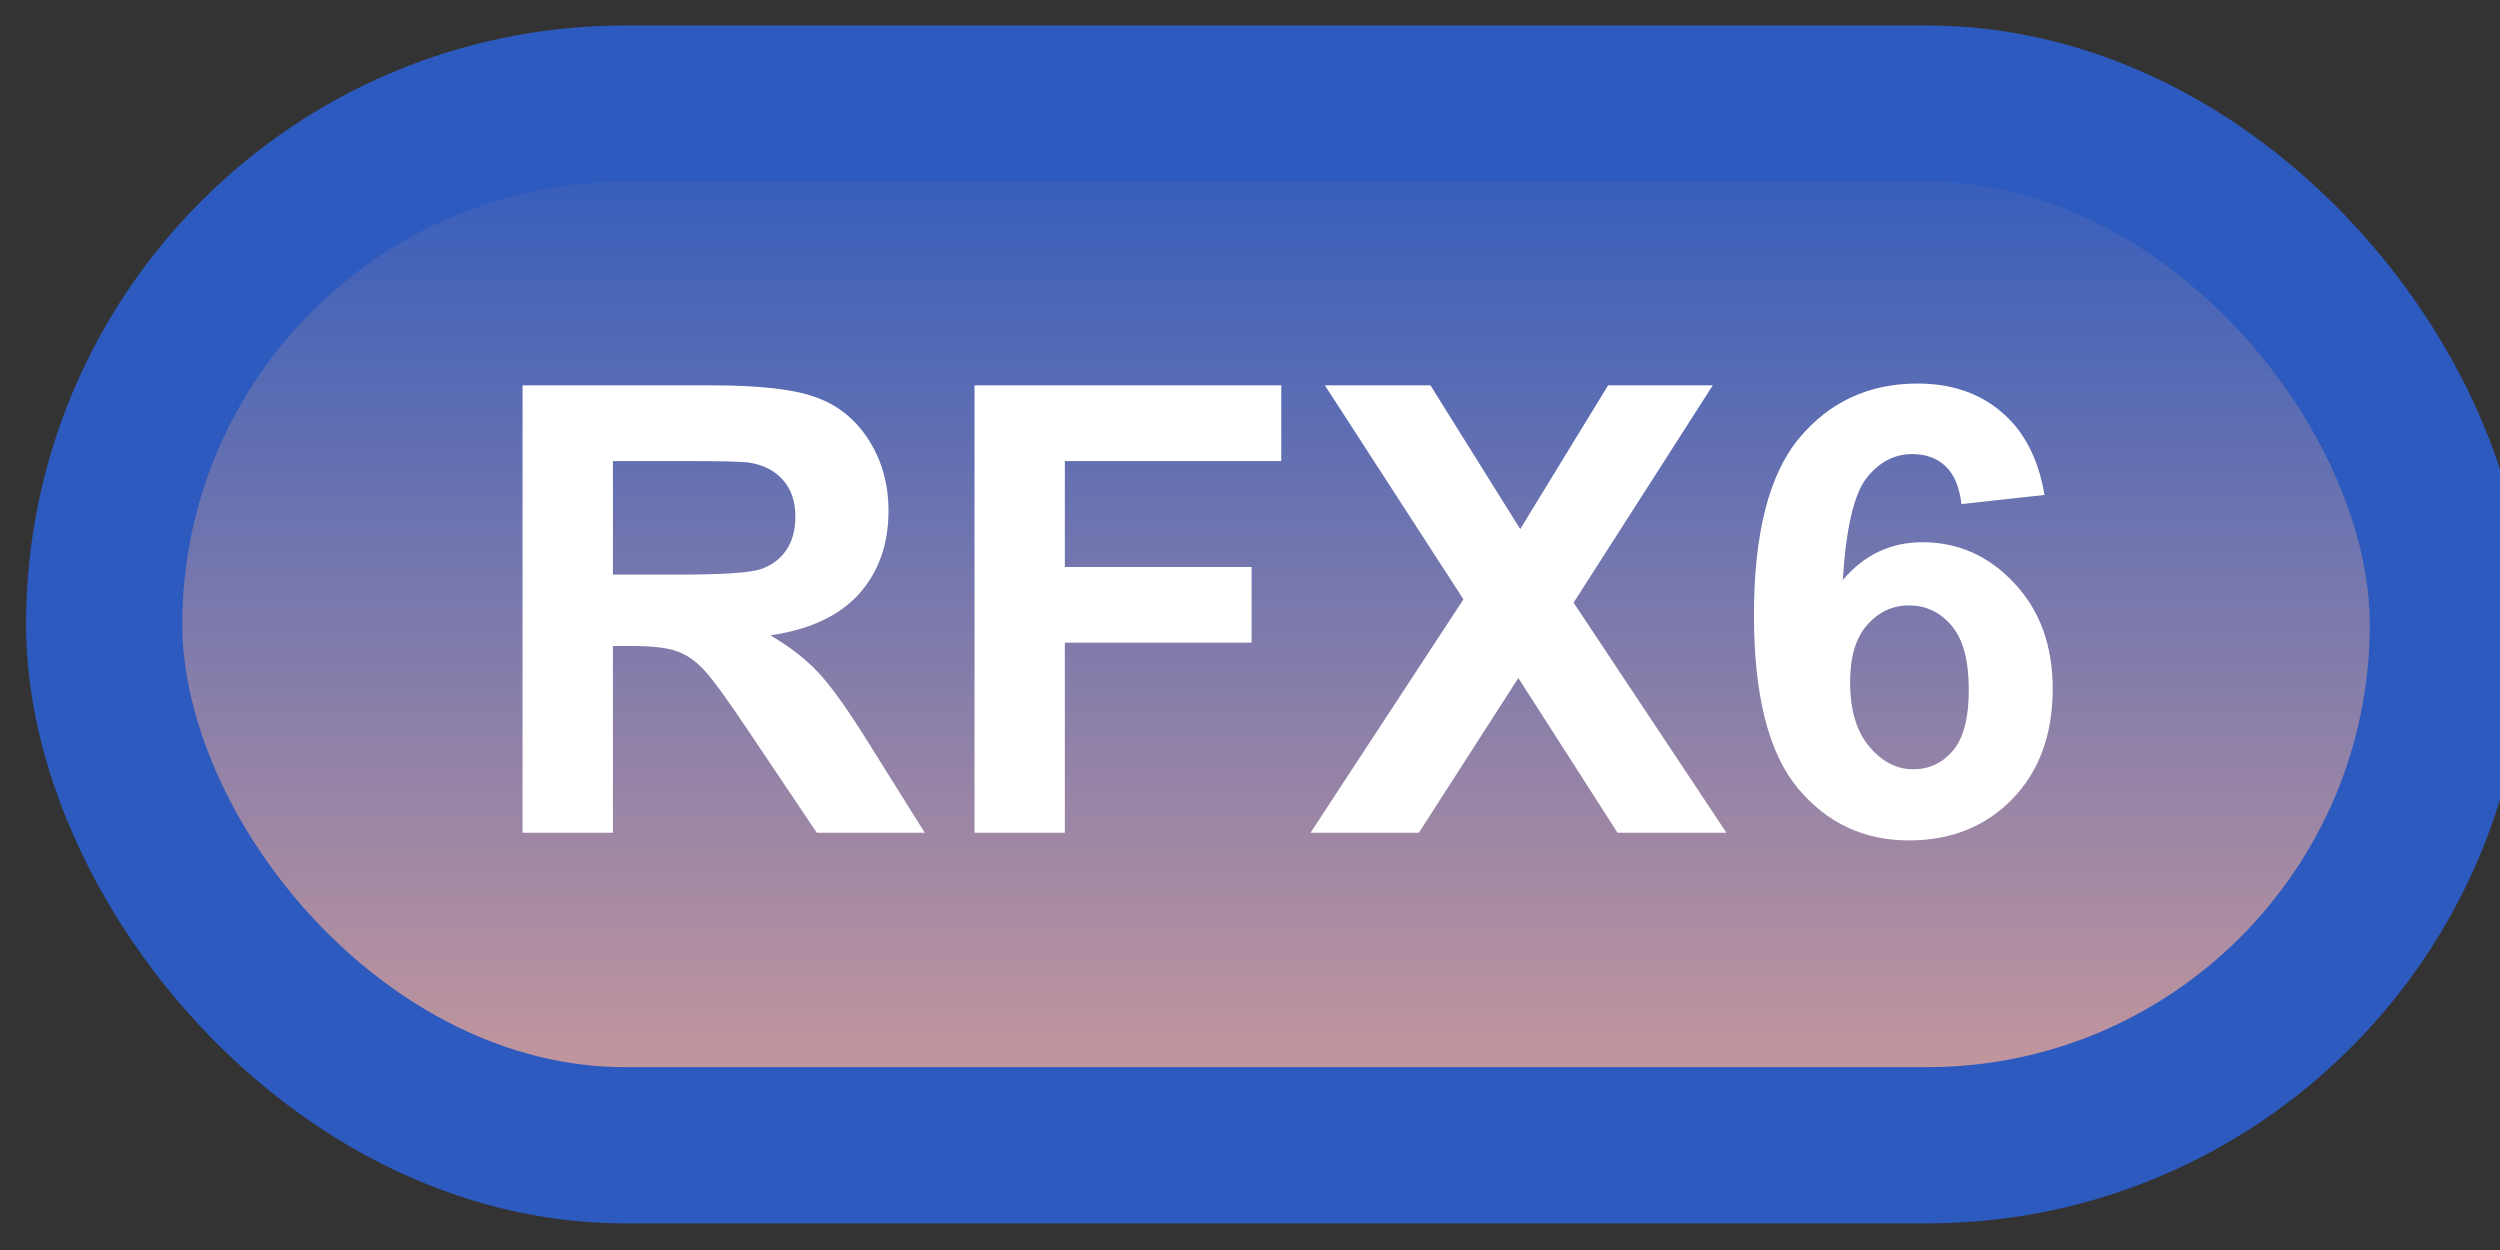 <svg width="48" height="24" viewBox="0 0 48 24" fill="none" xmlns="http://www.w3.org/2000/svg">
<rect x="0" y="0" width="48" height="24" fill="#333333" stroke="none"/>
<rect x="2" y="1.989" width="45" height="20" rx="10" fill="url(#paint0_linear_67_1875)"/>
<rect x="2" y="1.989" width="45" height="20" rx="10" stroke="#2C5ABE" stroke-width="3" stroke-linejoin="round"/>
<path d="M10.033 15.989V7.399H13.684C14.602 7.399 15.268 7.477 15.682 7.634C16.1 7.786 16.434 8.059 16.684 8.454C16.934 8.848 17.059 9.3 17.059 9.807C17.059 10.452 16.869 10.985 16.49 11.407C16.111 11.825 15.545 12.089 14.791 12.198C15.166 12.417 15.475 12.657 15.717 12.919C15.963 13.18 16.293 13.645 16.707 14.313L17.756 15.989H15.682L14.428 14.12C13.982 13.452 13.678 13.032 13.514 12.86C13.35 12.684 13.176 12.565 12.992 12.503C12.809 12.436 12.518 12.403 12.119 12.403H11.768V15.989H10.033ZM11.768 11.032H13.051C13.883 11.032 14.402 10.997 14.609 10.927C14.816 10.856 14.979 10.735 15.096 10.563C15.213 10.391 15.271 10.177 15.271 9.919C15.271 9.63 15.193 9.397 15.037 9.221C14.885 9.042 14.668 8.928 14.387 8.882C14.246 8.862 13.824 8.852 13.121 8.852H11.768V11.032ZM18.711 15.989V7.399H24.6V8.852H20.445V10.886H24.031V12.339H20.445V15.989H18.711ZM25.162 15.989L28.098 11.507L25.438 7.399H27.465L29.188 10.159L30.875 7.399H32.885L30.213 11.571L33.148 15.989H31.057L29.152 13.018L27.242 15.989H25.162ZM39.254 9.503L37.66 9.678C37.621 9.35 37.52 9.108 37.355 8.952C37.191 8.796 36.978 8.718 36.717 8.718C36.369 8.718 36.074 8.874 35.832 9.186C35.594 9.499 35.443 10.149 35.381 11.137C35.791 10.653 36.301 10.411 36.91 10.411C37.598 10.411 38.185 10.673 38.674 11.196C39.166 11.72 39.412 12.395 39.412 13.223C39.412 14.102 39.154 14.807 38.639 15.339C38.123 15.87 37.461 16.136 36.652 16.136C35.785 16.136 35.072 15.8 34.514 15.128C33.955 14.452 33.676 13.346 33.676 11.811C33.676 10.237 33.967 9.102 34.549 8.407C35.131 7.712 35.887 7.364 36.816 7.364C37.469 7.364 38.008 7.548 38.434 7.915C38.863 8.278 39.137 8.807 39.254 9.503ZM35.522 13.095C35.522 13.63 35.645 14.044 35.891 14.337C36.137 14.626 36.418 14.77 36.734 14.77C37.039 14.77 37.293 14.651 37.496 14.413C37.699 14.175 37.801 13.784 37.801 13.241C37.801 12.682 37.691 12.274 37.473 12.016C37.254 11.755 36.98 11.624 36.652 11.624C36.336 11.624 36.068 11.749 35.85 11.999C35.631 12.245 35.522 12.61 35.522 13.095Z" fill="white"/>
<defs>
<linearGradient id="paint0_linear_67_1875" x1="24.5" y1="1.989" x2="24.5" y2="21.989" gradientUnits="userSpaceOnUse">
<stop stop-color="#2C5ABE"/>
<stop offset="1" stop-color="#CE9A9A"/>
</linearGradient>
</defs>
</svg>
